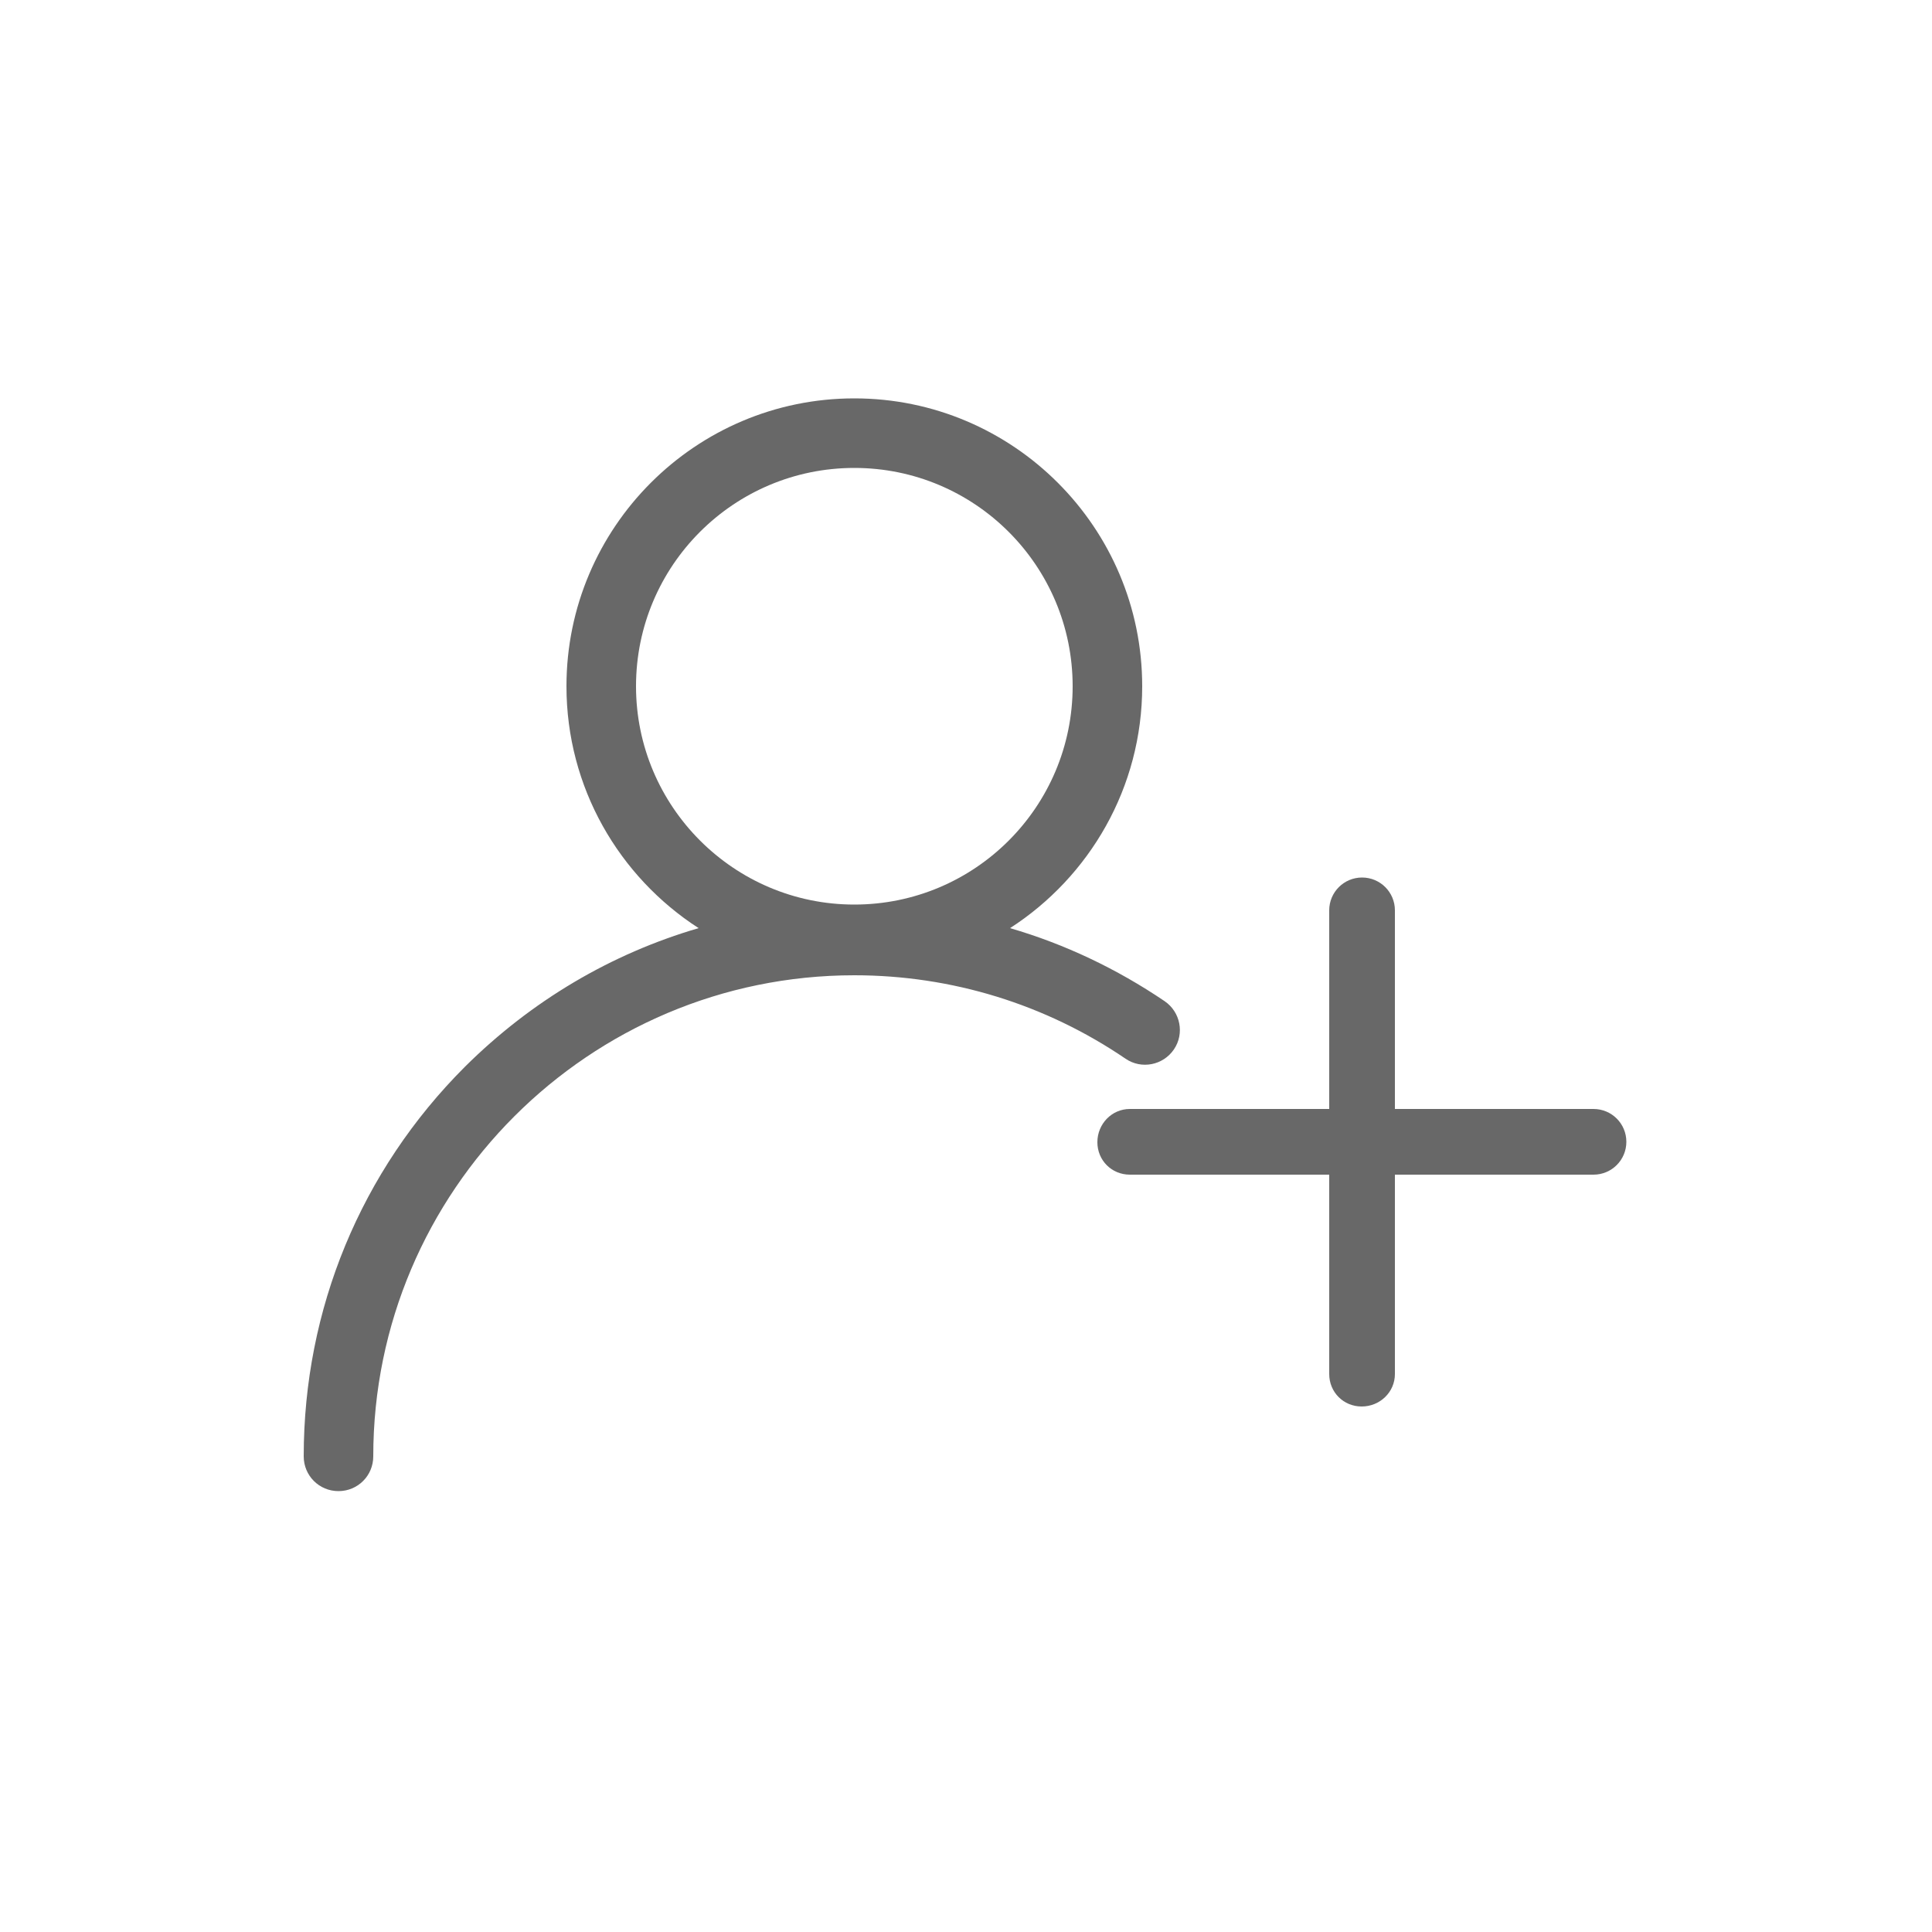 <svg width="20" height="20" viewBox="0 0 20 20" fill="none" xmlns="http://www.w3.org/2000/svg">
<path d="M12.152 10.864C12.264 10.7 12.22 10.476 12.056 10.364C11.56 10.028 11.02 9.772 10.456 9.608C11.28 9.076 11.824 8.152 11.824 7.104C11.824 5.46 10.488 4.124 8.844 4.124C7.2 4.124 5.864 5.46 5.864 7.104C5.864 8.152 6.408 9.076 7.232 9.608C6.328 9.872 5.5 10.36 4.812 11.044C3.736 12.12 3.144 13.552 3.144 15.076C3.144 15.276 3.304 15.436 3.504 15.436C3.704 15.436 3.864 15.276 3.864 15.076C3.864 12.328 6.1 10.096 8.844 10.096C9.852 10.096 10.824 10.396 11.652 10.96C11.816 11.072 12.04 11.028 12.152 10.864ZM6.584 7.104C6.584 5.856 7.596 4.844 8.844 4.844C10.092 4.844 11.104 5.856 11.104 7.104C11.104 8.352 10.092 9.364 8.844 9.364C7.596 9.364 6.584 8.348 6.584 7.104Z" fill="#686868"/>
<path d="M16.496 11.48H14.44V9.424C14.44 9.236 14.288 9.084 14.1 9.084C13.912 9.084 13.76 9.236 13.76 9.424V11.48H11.696C11.508 11.48 11.36 11.636 11.36 11.824C11.36 12.012 11.508 12.16 11.696 12.16H13.76V14.224C13.76 14.412 13.908 14.56 14.096 14.56C14.284 14.56 14.44 14.412 14.44 14.224V12.16H16.496C16.684 12.16 16.836 12.008 16.836 11.82C16.836 11.632 16.684 11.48 16.496 11.48Z" fill="#686868"/>
</svg>
